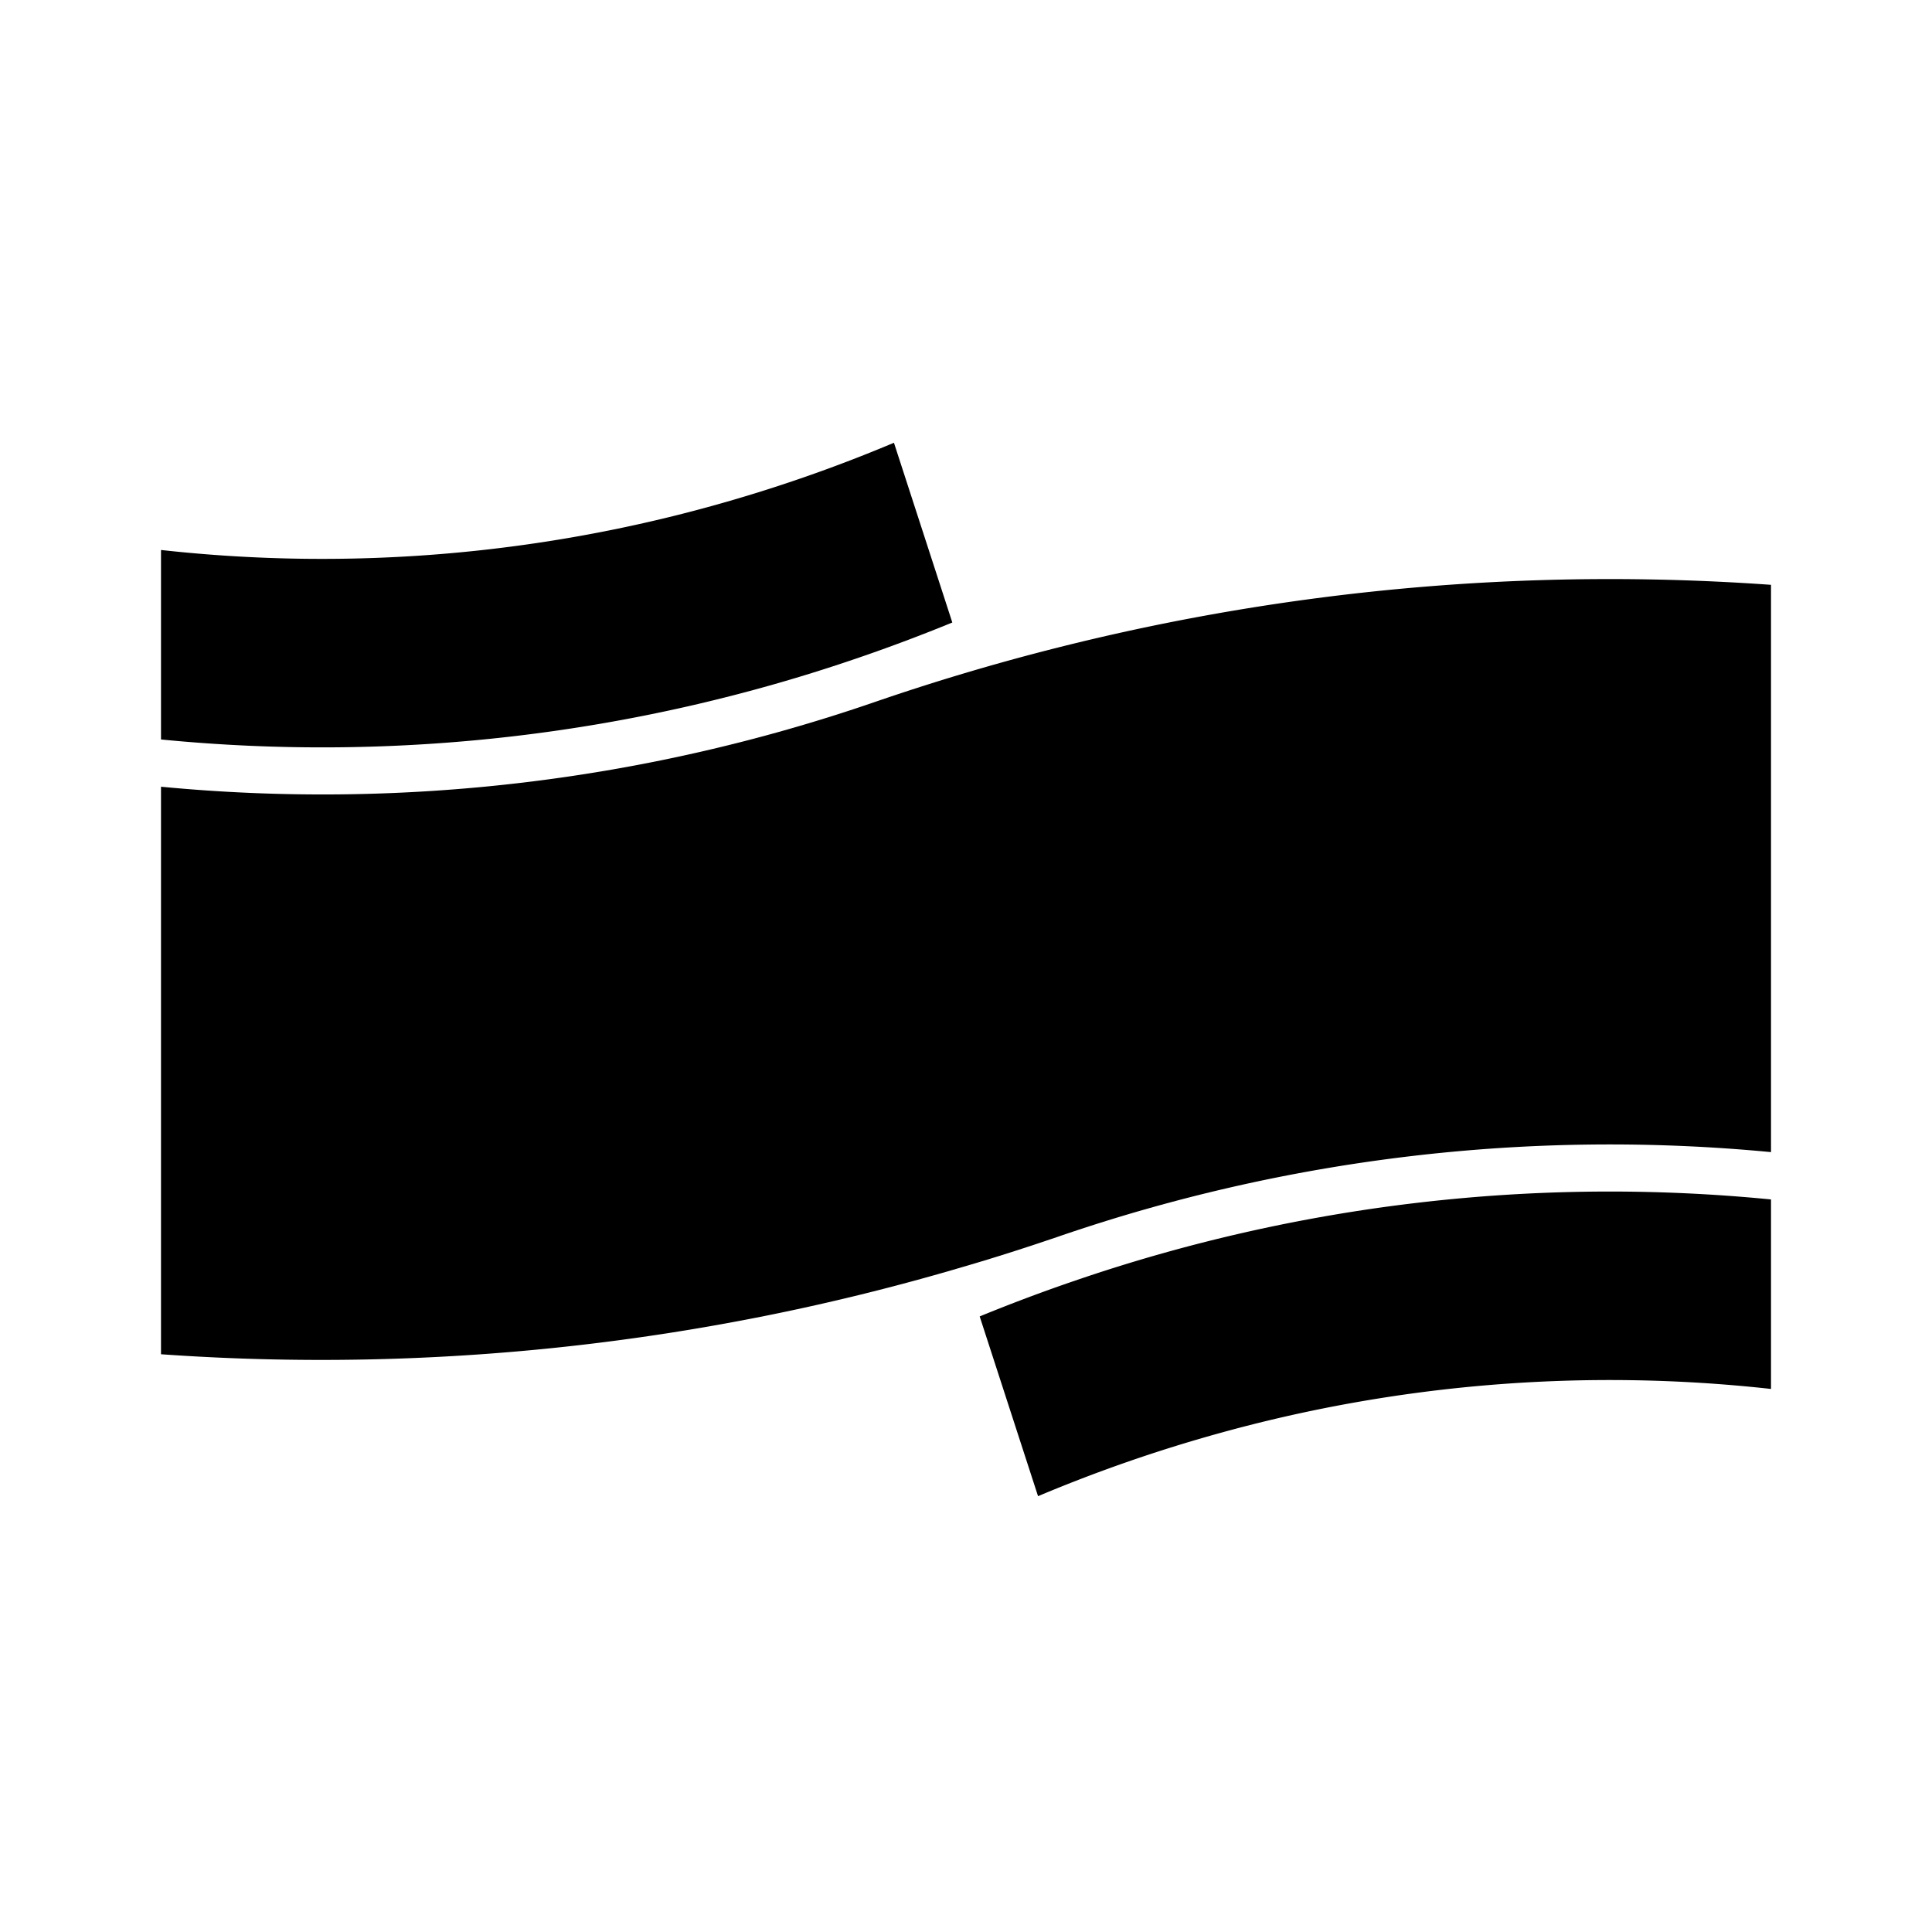 <?xml version="1.0" standalone="no"?>
<svg xmlns="http://www.w3.org/2000/svg" class="icon" viewBox="0 0 1024 1024">
  <path d="M938.667 309.973v300.672a899.072 899.072 0 0 0-378.155 44.928c-16.555 5.632-33.109 10.965-49.707 15.787A1198.208 1198.208 0 0 1 85.333 717.781V416.981a898.176 898.176 0 0 0 378.155-44.843A1197.483 1197.483 0 0 1 938.667 309.973" p-id="15712"></path>
  <path d="M473.813 234.667a791.765 791.765 0 0 1-94.336 32.896A774.699 774.699 0 0 1 85.333 291.499v100.437a873.899 873.899 0 0 0 370.048-43.435c16.725-5.717 33.195-11.947 49.365-18.56L473.813 234.667z" p-id="15713"></path>
  <path d="M550.187 793.003a791.765 791.765 0 0 1 94.336-32.896A774.699 774.699 0 0 1 938.667 736.171V635.733a873.899 873.899 0 0 0-370.048 43.435c-16.725 5.717-33.195 11.947-49.365 18.56l30.933 95.275z" p-id="15714"></path>
</svg>
